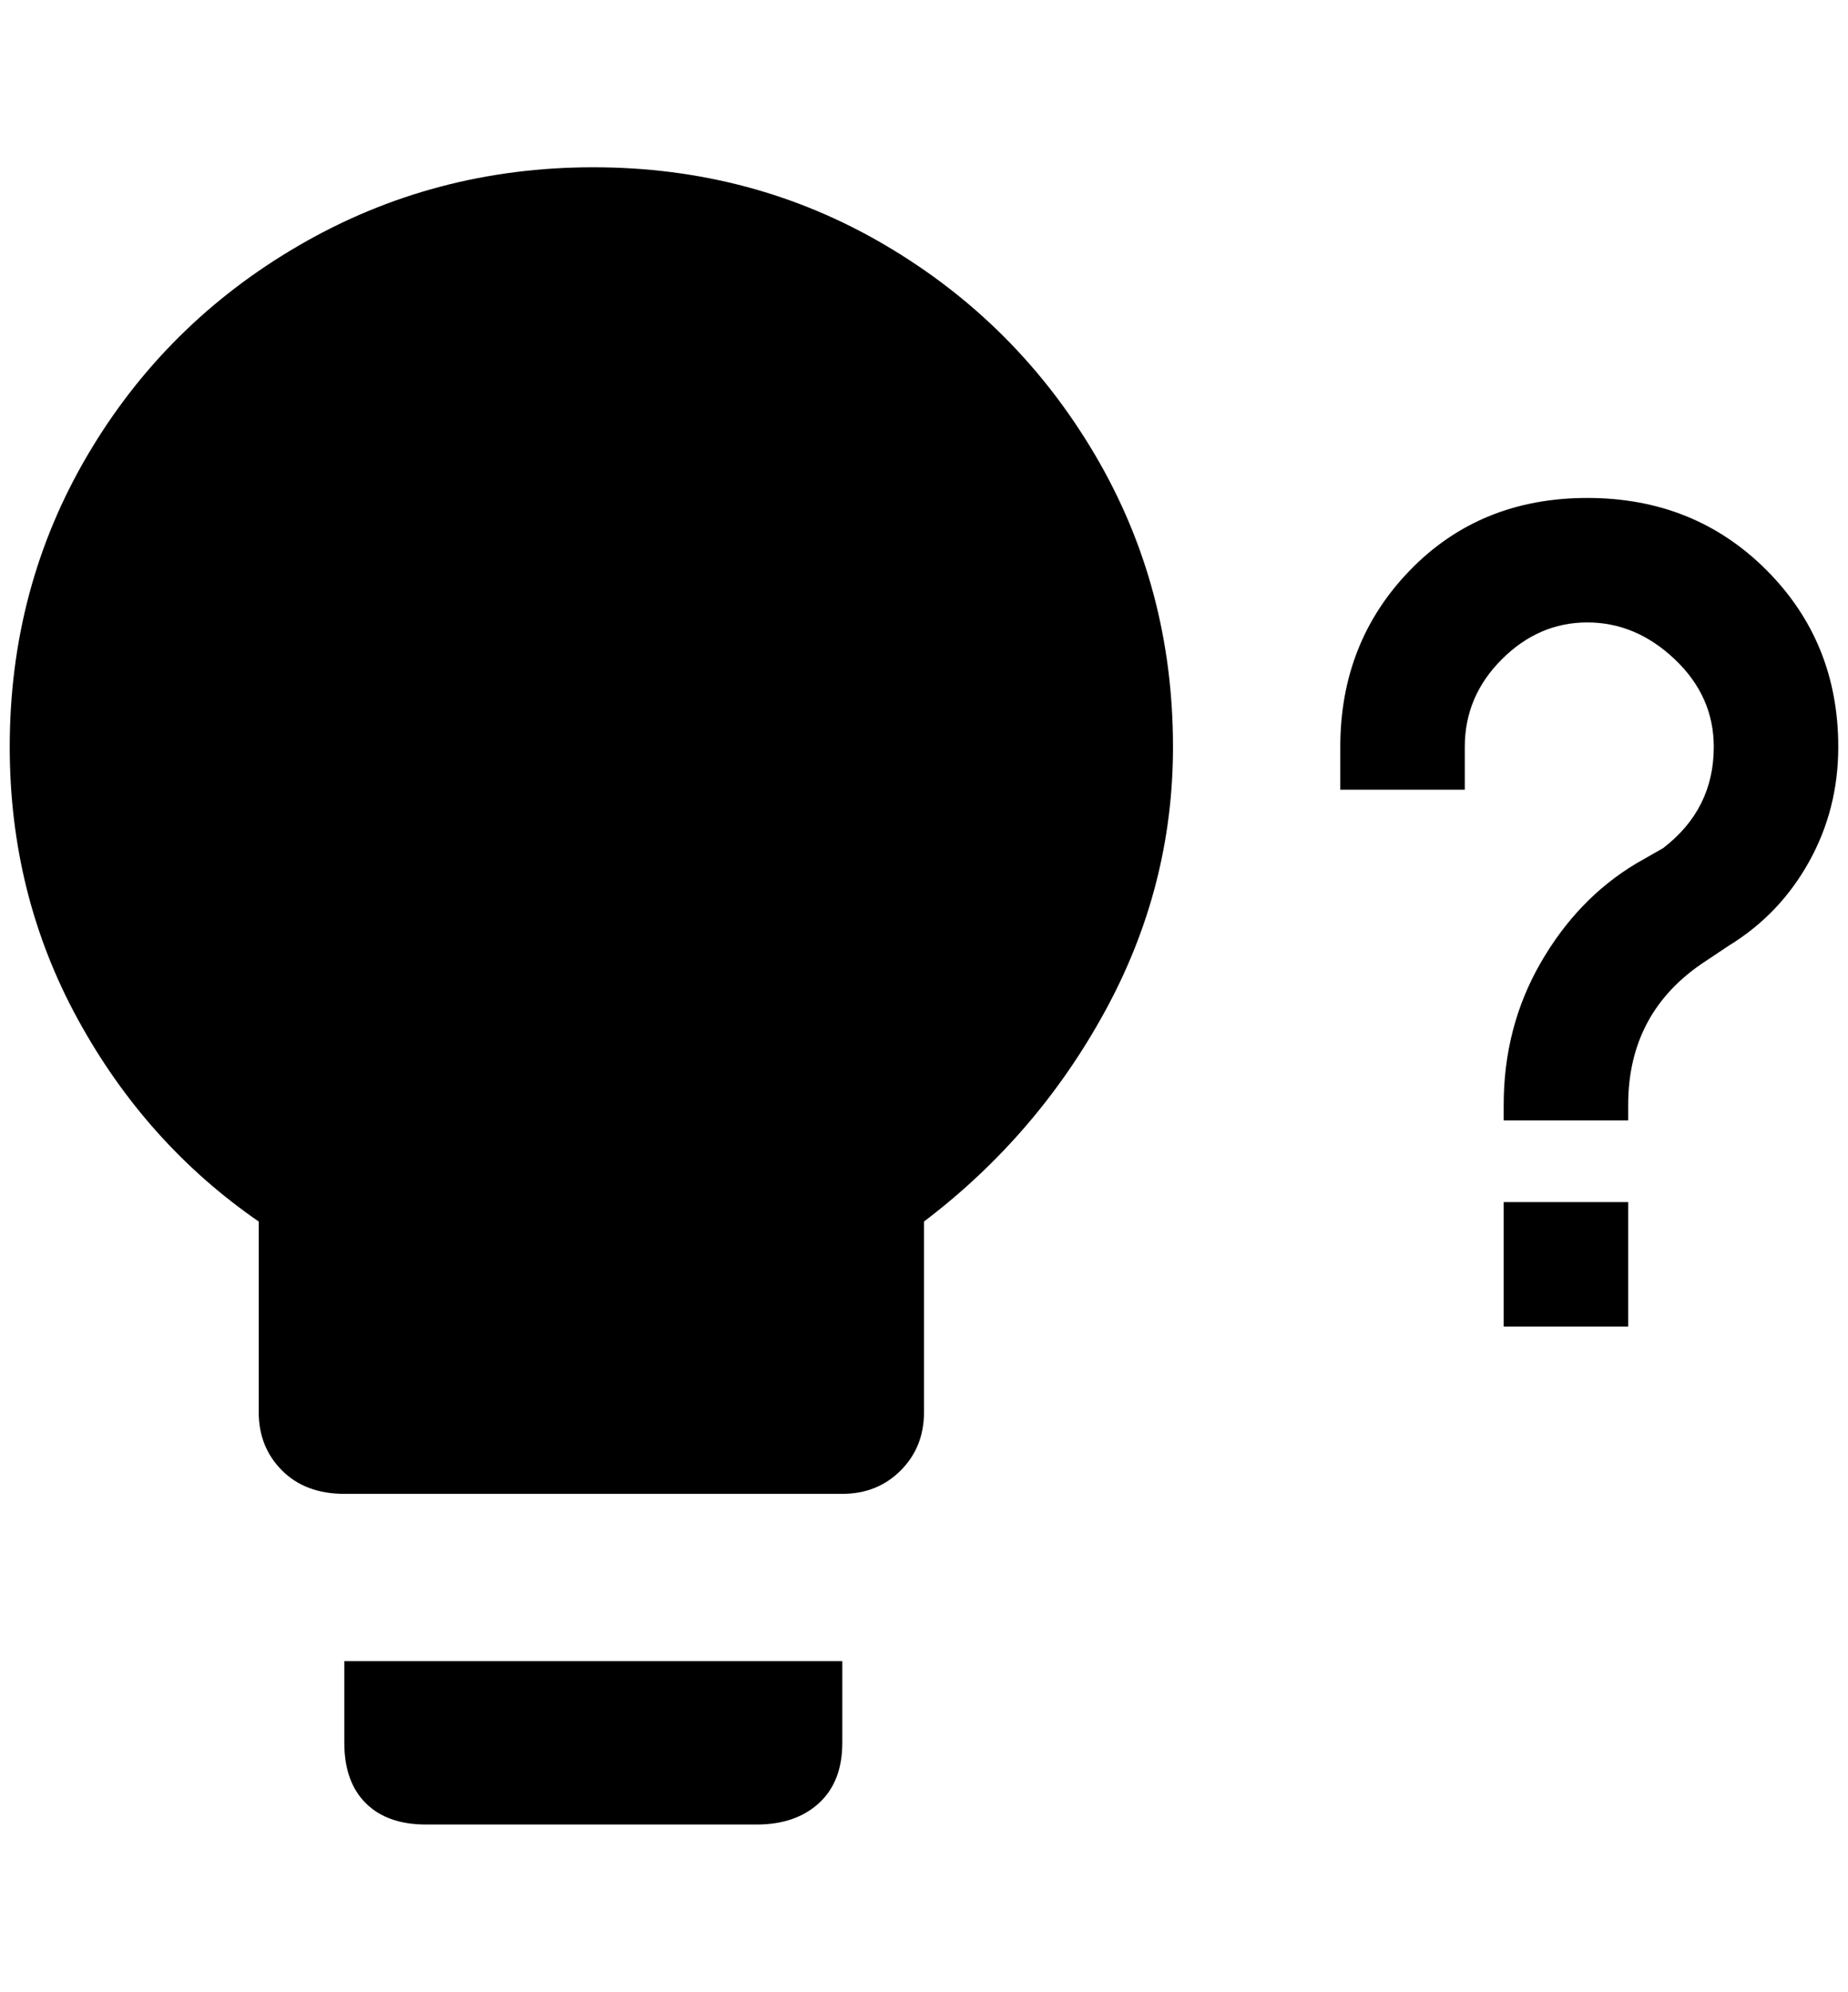 <?xml version="1.0" standalone="no"?>
<!DOCTYPE svg PUBLIC "-//W3C//DTD SVG 1.1//EN" "http://www.w3.org/Graphics/SVG/1.1/DTD/svg11.dtd" >
<svg xmlns="http://www.w3.org/2000/svg" xmlns:xlink="http://www.w3.org/1999/xlink" version="1.1" viewBox="-10 0 1900 2048">
   <path fill="currentColor"
d="M600 172q-164 0 -302 80t-218 216t-80 300q0 152 70 280t186 208v196q0 36 24 60t64 24h512q36 0 60 -24t24 -60v-196q116 -88 186 -216t70 -272q0 -164 -80 -300t-216 -216t-300 -80zM344 1792q0 40 22 62t62 22h340q40 0 64 -22t24 -62v-84h-512v84zM1664 1236v128
h-128v-128h128zM1496 812h-128v-44q0 -108 72 -182t182 -74t184 74t74 182q0 64 -30 118t-82 86l-24 16q-80 52 -80 148v16h-128v-16q0 -80 38 -146t98 -102l28 -16q52 -40 52 -104q0 -52 -40 -90t-90 -38t-88 38t-38 90v44z" />
</svg>
